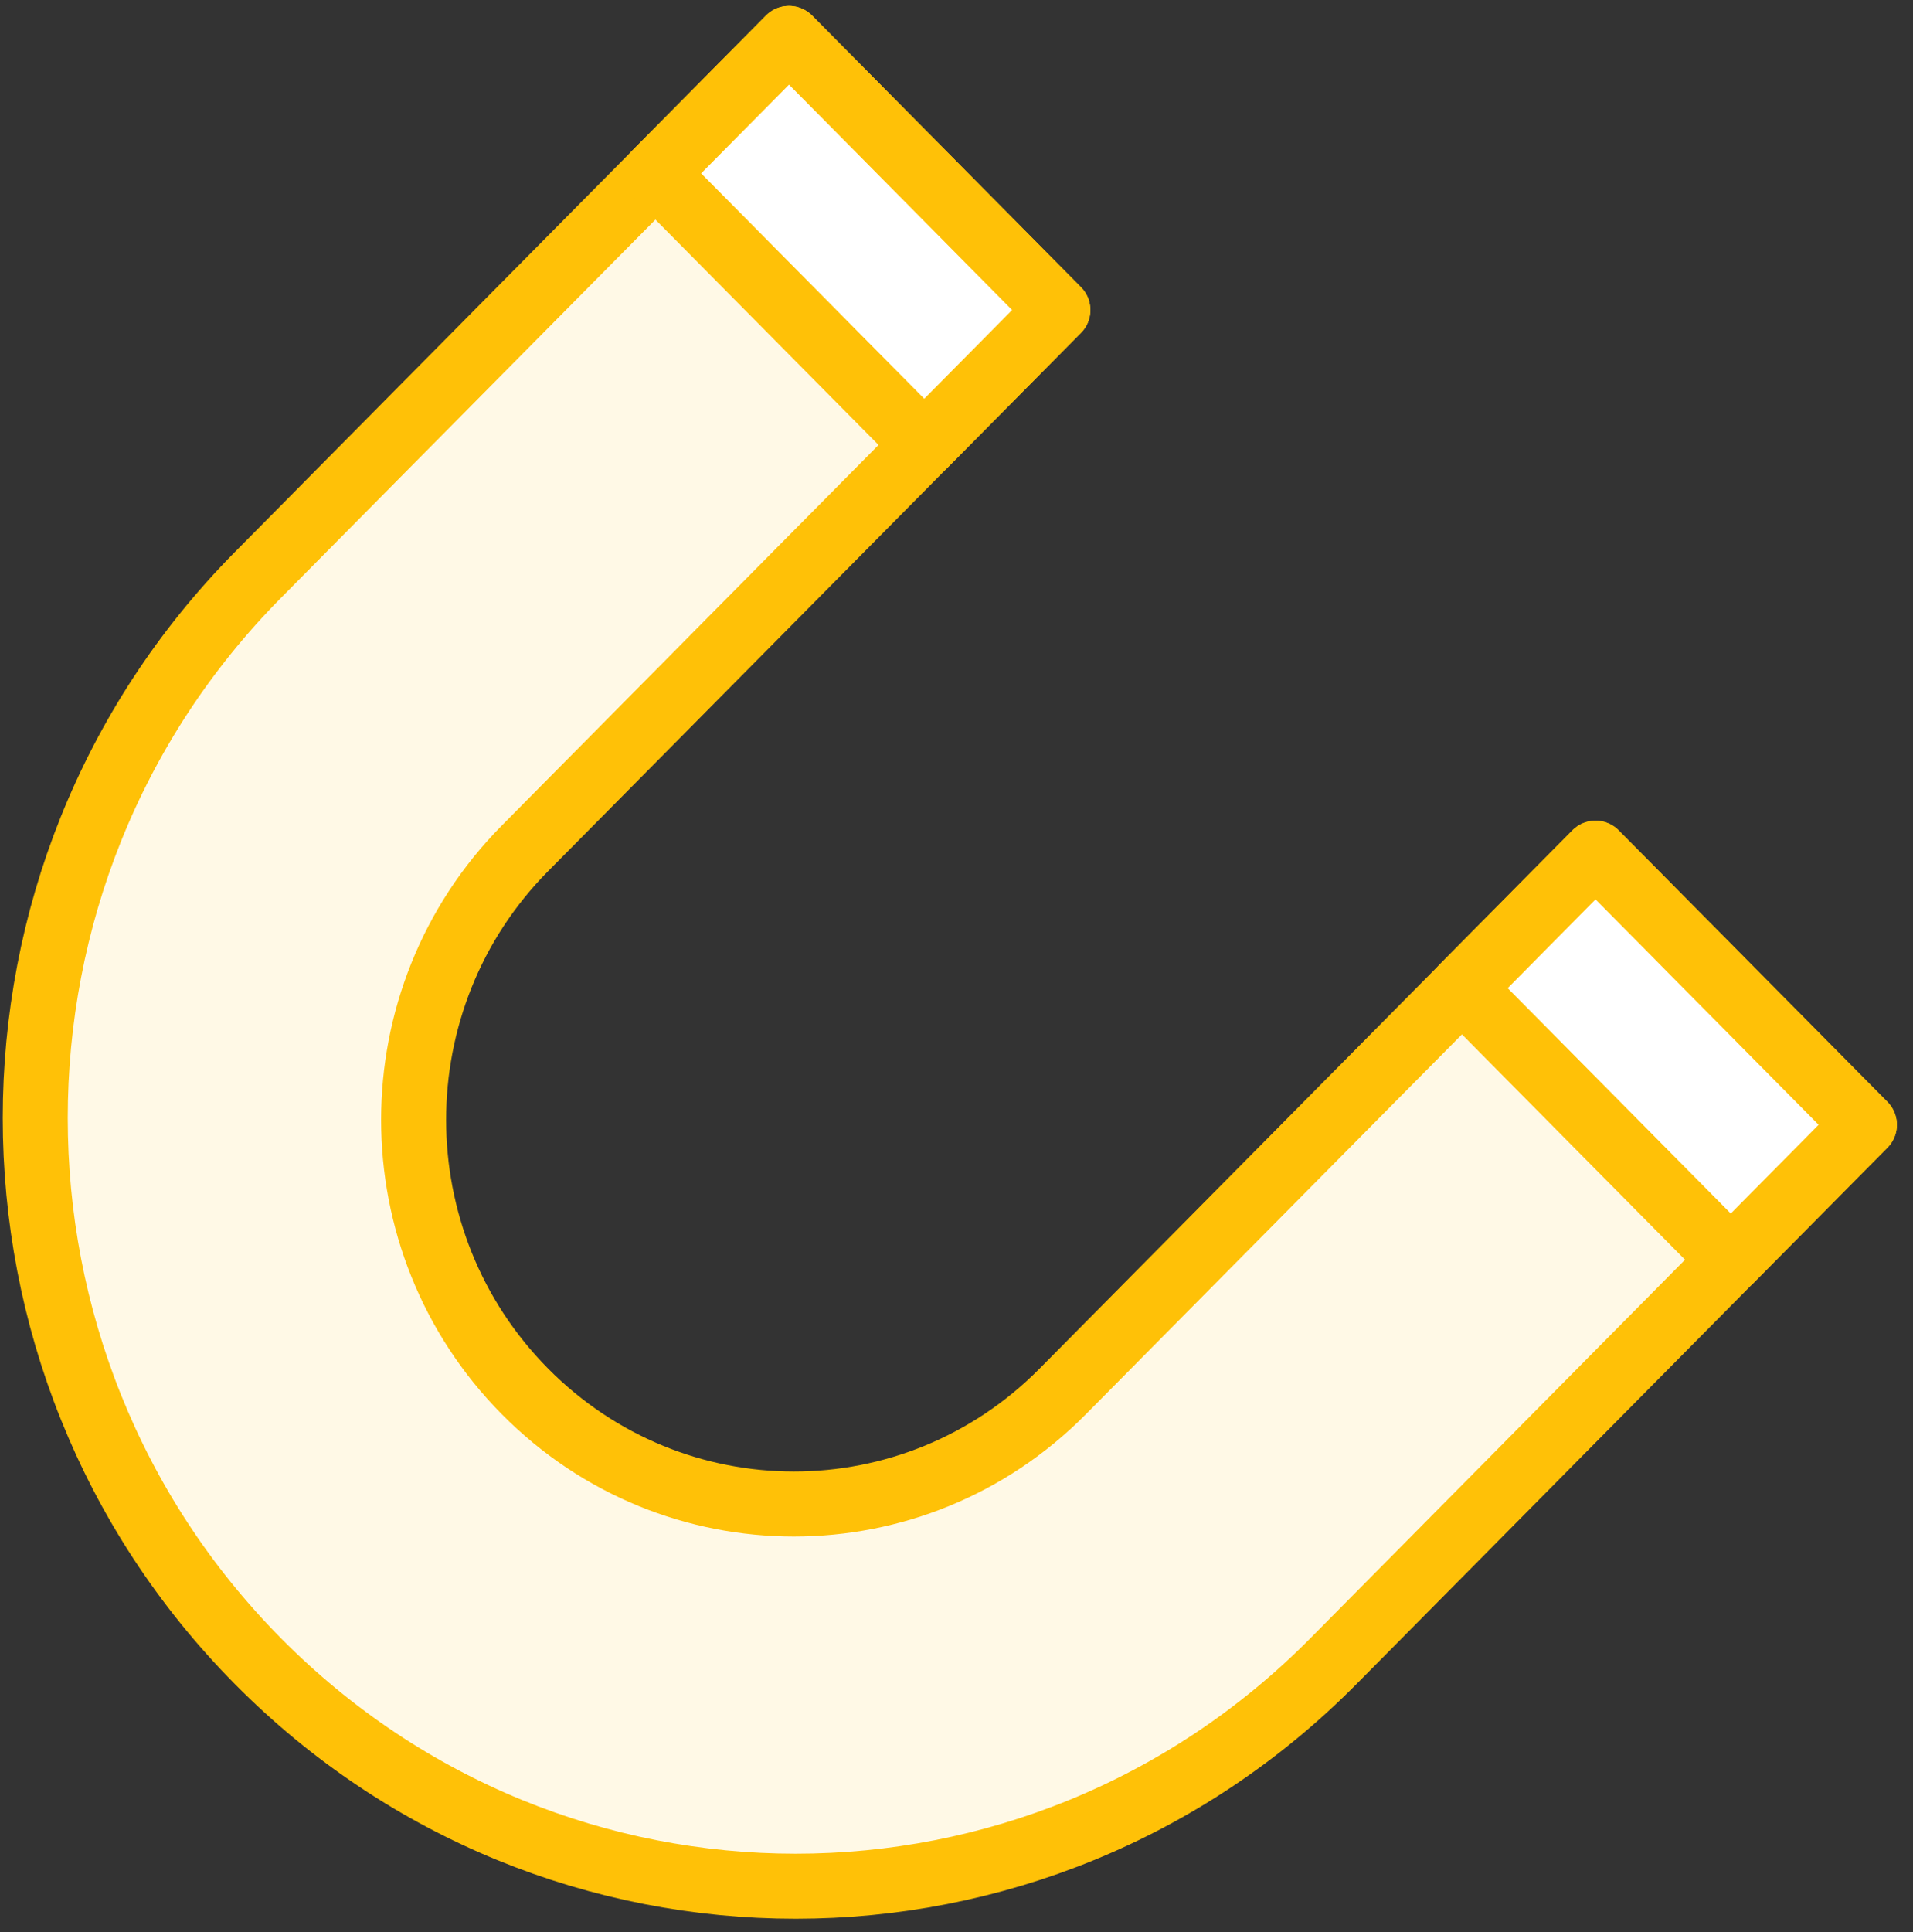 <?xml version="1.0" encoding="UTF-8"?>
<svg width="103px" height="104px" viewBox="0 0 103 104" version="1.1" xmlns="http://www.w3.org/2000/svg" xmlns:xlink="http://www.w3.org/1999/xlink">
    <rect x="0" y="0" width="103" height="104" fill="#333333" stroke="none"/>
    <!-- Generator: Sketch 46.2 (44496) - http://www.bohemiancoding.com/sketch -->
    <title>science-22</title>
    <desc>Created with Sketch.</desc>
    <defs></defs>
    <g id="ALL" stroke="none" stroke-width="1" fill="none" fill-rule="evenodd" stroke-linecap="round" stroke-linejoin="round">
        <g id="Primary" transform="translate(-3068, -5079)" stroke="#FFC107" stroke-width="3.5">
            <g id="Group-15" transform="translate(200, 200)">
                <g id="science-22" transform="translate(2869, 4881)">
                    <path d="M41.482,0.068 L12.894,28.939 C-3.104,45.095 -3.097,71.268 12.891,87.415 C28.884,103.565 54.804,103.56 70.794,87.412 L99.381,58.541 L84.907,43.923 L56.215,72.898 C48.222,80.97 35.264,80.971 27.268,72.896 C19.274,64.822 19.269,51.737 27.265,43.662 L55.957,14.687 L41.482,0.068 L41.482,0.068 Z" id="Layer-1" fill="#FFF9E6"></path>
                    <polygon id="Layer-2" fill="#FFFFFF" points="34.289 7.332 41.482 0.068 55.957 14.687 48.764 21.95"></polygon>
                    <polygon id="Layer-3" fill="#FFFFFF" points="77.714 51.187 84.907 43.923 99.381 58.541 92.189 65.805"></polygon>
                </g>
            </g>
        </g>
    </g>
</svg>